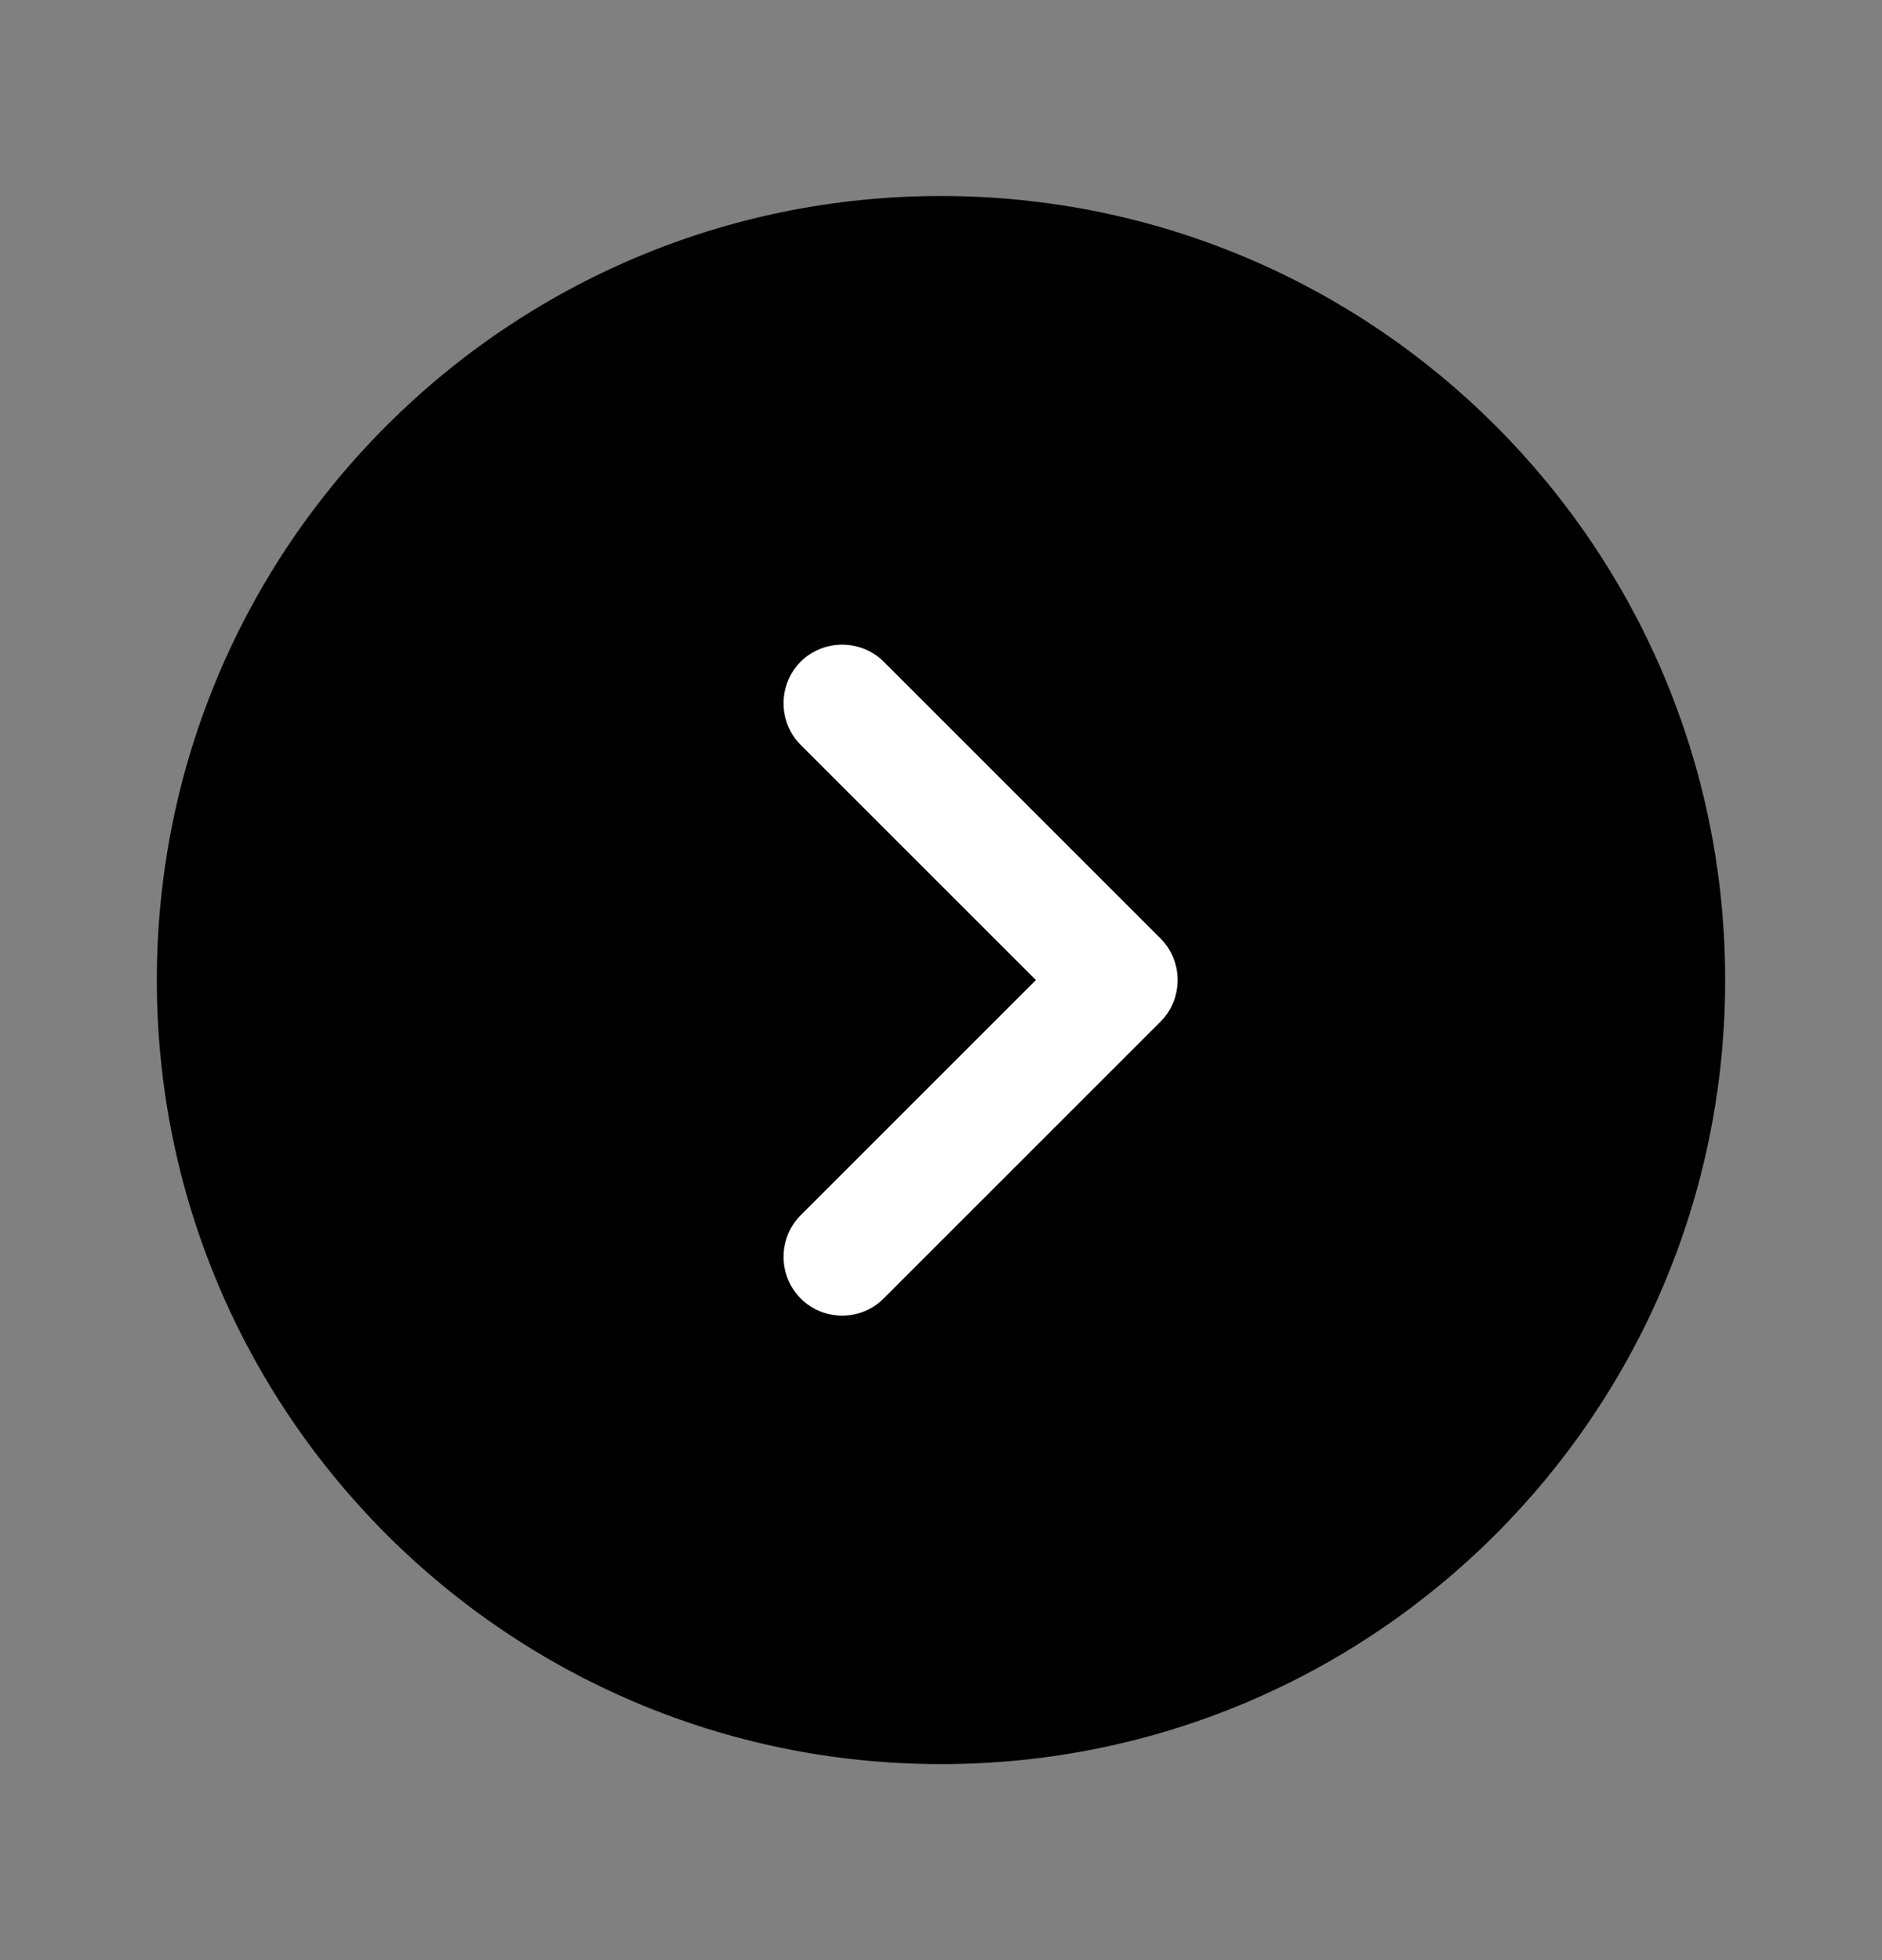 <svg width="24" height="25" viewBox="0 0 24 25" fill="currentColor" xmlns="http://www.w3.org/2000/svg">
<rect x="0" y="0" width="24" height="25" fill="#808080" stroke="none"/>
<g id="icon-arrow-circle-right">
<g id="arrow-circle-right">
<path id="Vector" d="M12 22.5C17.523 22.5 22 18.023 22 12.5C22 6.977 17.523 2.5 12 2.5C6.477 2.5 2 6.977 2 12.5C2 18.023 6.477 22.5 12 22.5Z" fill="currentColor"/>
<path id="Vector_2" d="M10.74 16.78C10.55 16.78 10.36 16.71 10.21 16.56C9.92 16.27 9.92 15.79 10.21 15.5L13.21 12.5L10.21 9.5C9.92 9.21 9.92 8.73 10.21 8.44C10.5 8.15 10.98 8.15 11.27 8.44L14.8 11.97C15.09 12.26 15.09 12.74 14.8 13.03L11.27 16.56C11.12 16.71 10.93 16.78 10.74 16.78Z" fill="white"/>
</g>
</g>
</svg>
